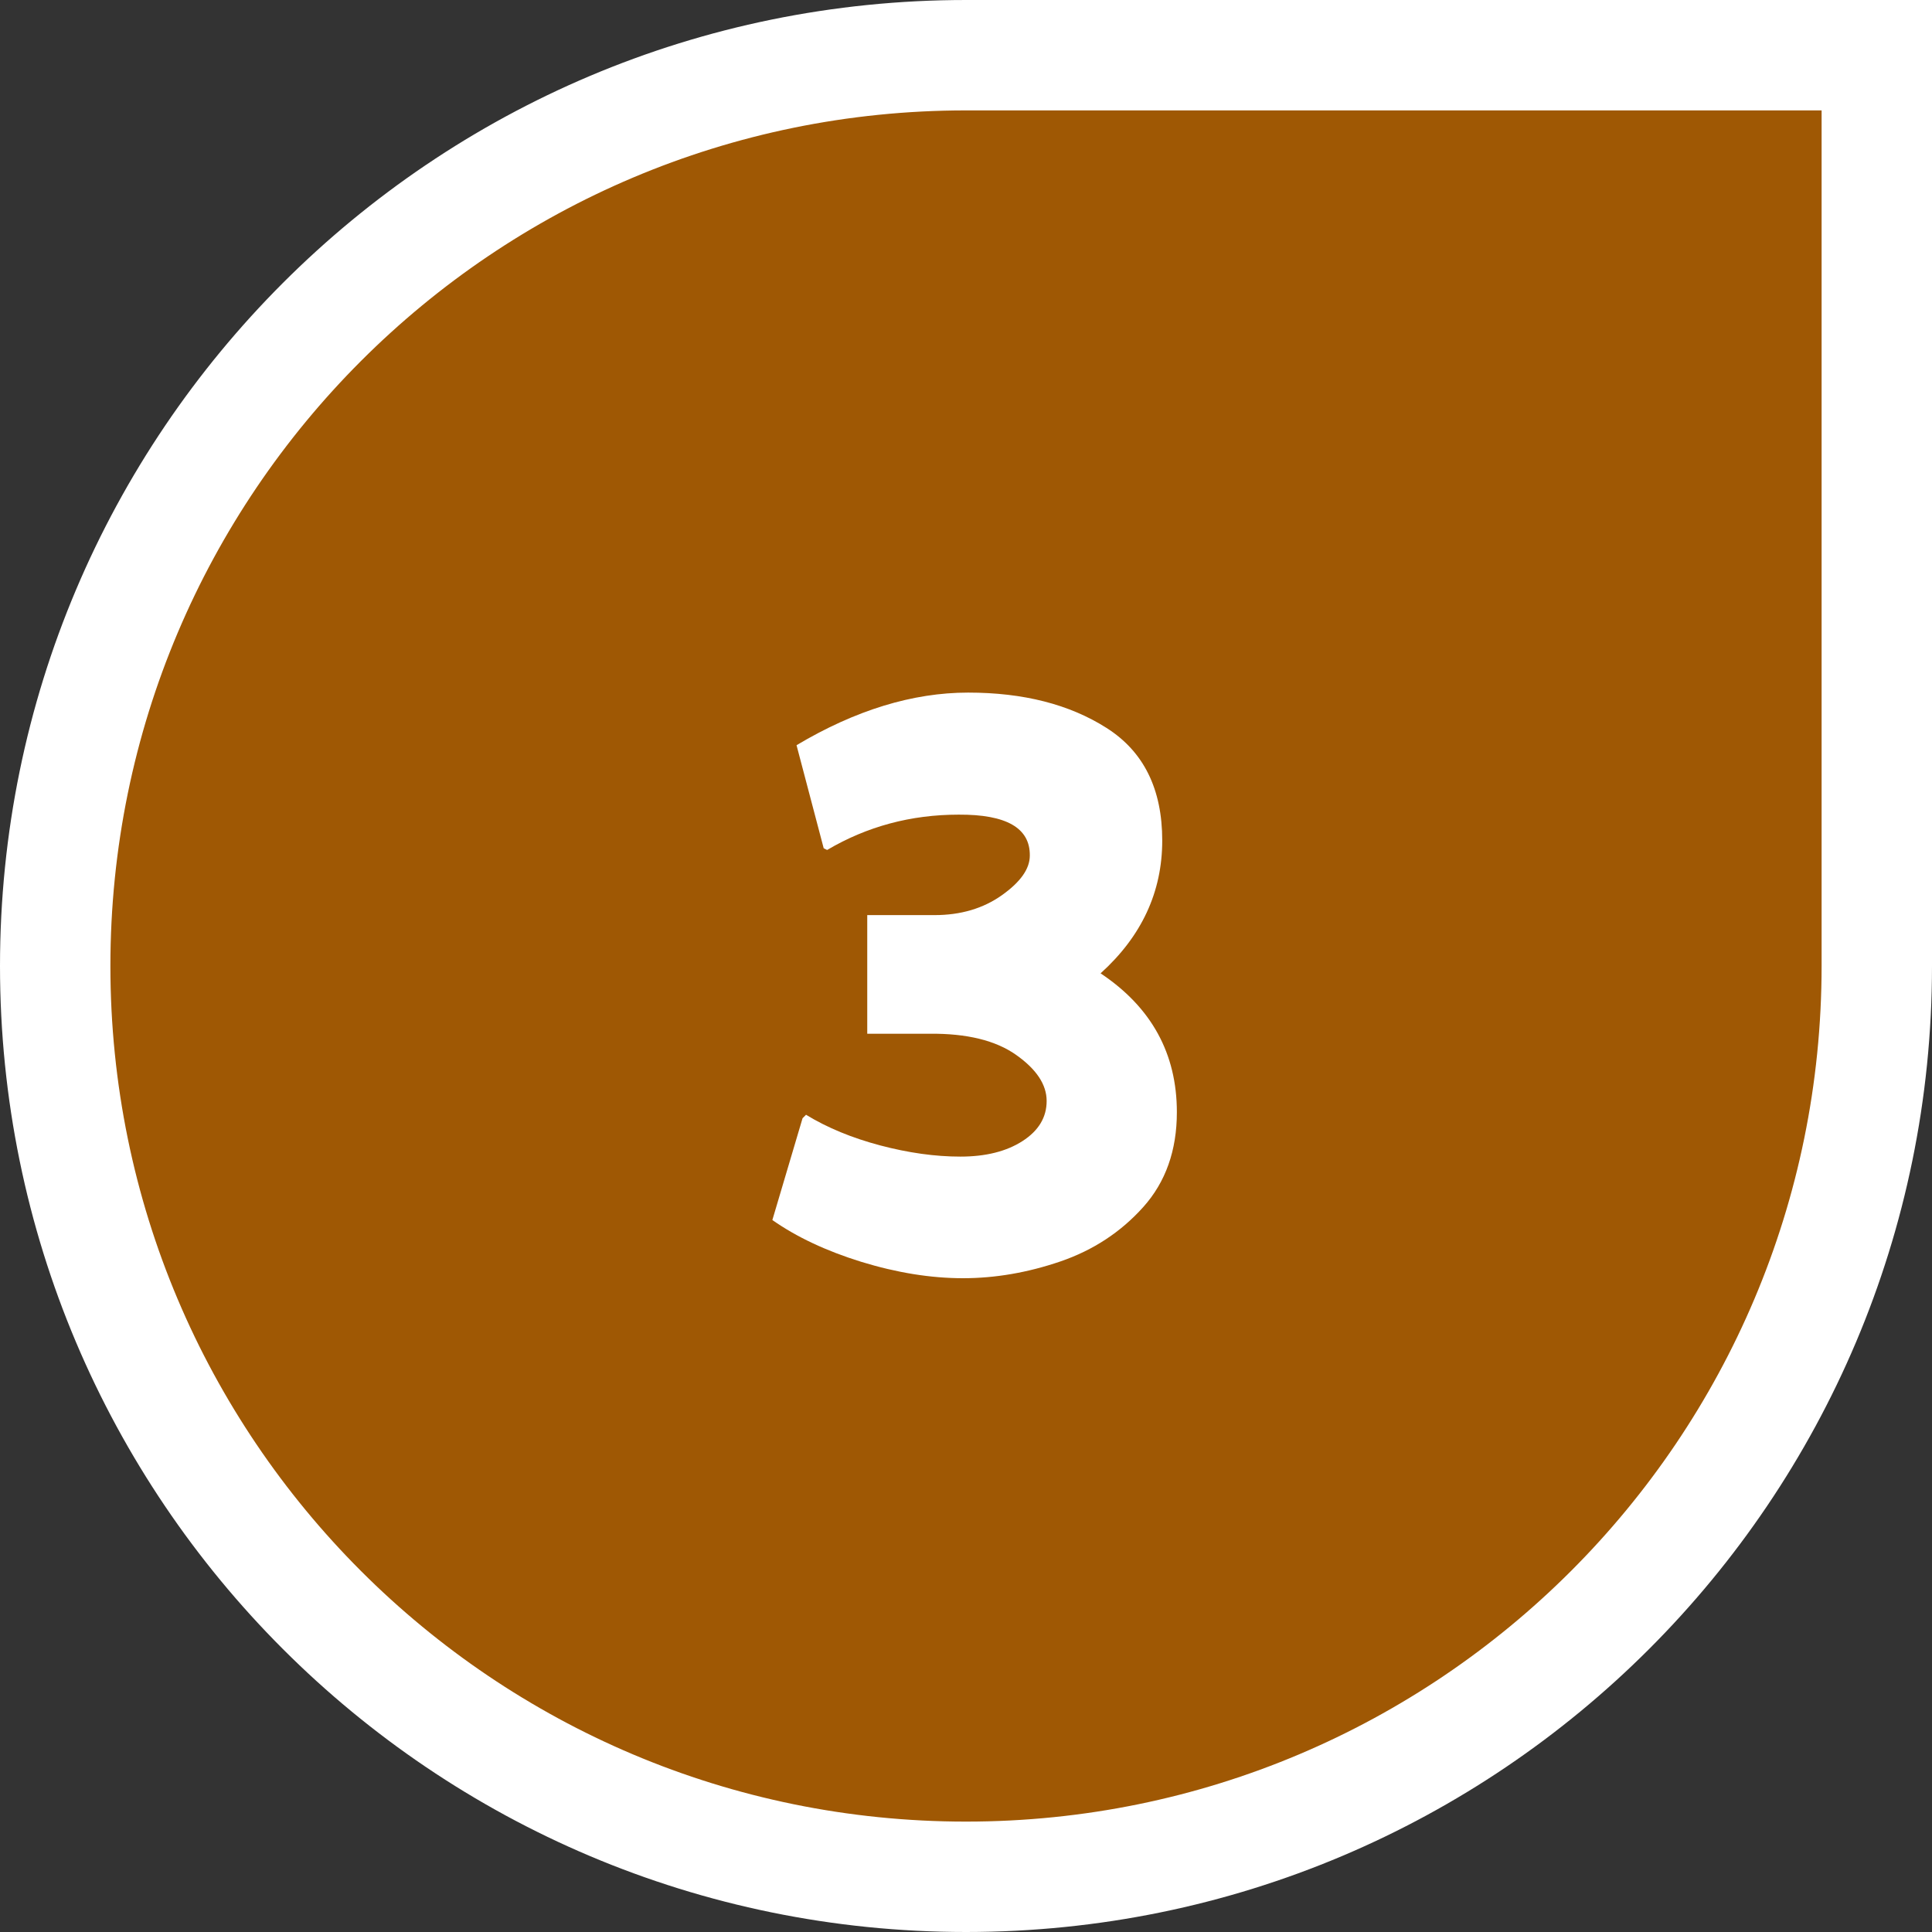 <svg width="35" height="35" viewBox="0 0 35 35" fill="none" xmlns="http://www.w3.org/2000/svg">
<rect x="0" y="0" width="35" height="35" fill="#333333" stroke="none"/>
<path d="M1 17.5C1 8.387 8.387 1 17.5 1H34V17.5C34 26.613 26.613 34 17.5 34C8.387 34 1 26.613 1 17.5Z" fill="#9F5804"/>
<path d="M1 17.5C1 8.387 8.387 1 17.5 1H34V17.5C34 26.613 26.613 34 17.5 34C8.387 34 1 26.613 1 17.5Z" stroke="white" stroke-width="2"/>
<path d="M21.32 20.148C21.32 20.841 21.117 21.414 20.711 21.867C20.305 22.32 19.805 22.648 19.211 22.852C18.617 23.055 18.029 23.156 17.445 23.156C16.862 23.156 16.247 23.057 15.602 22.859C14.966 22.662 14.43 22.409 13.992 22.102L14.539 20.258L14.602 20.195C14.987 20.43 15.435 20.615 15.945 20.75C16.456 20.885 16.94 20.953 17.398 20.953C17.857 20.953 18.232 20.859 18.523 20.672C18.815 20.484 18.961 20.242 18.961 19.945C18.961 19.648 18.776 19.37 18.406 19.109C18.037 18.849 17.516 18.721 16.844 18.727H15.711V16.578H16.93C17.404 16.578 17.81 16.458 18.148 16.219C18.487 15.979 18.656 15.74 18.656 15.5C18.662 15 18.232 14.753 17.367 14.758C16.503 14.758 15.708 14.971 14.984 15.398L14.922 15.367L14.43 13.5C15.497 12.865 16.534 12.547 17.539 12.547C18.539 12.547 19.375 12.76 20.047 13.188C20.719 13.615 21.055 14.294 21.055 15.227C21.055 16.159 20.682 16.961 19.938 17.633C20.859 18.247 21.32 19.086 21.32 20.148Z" fill="white"/>
</svg>
